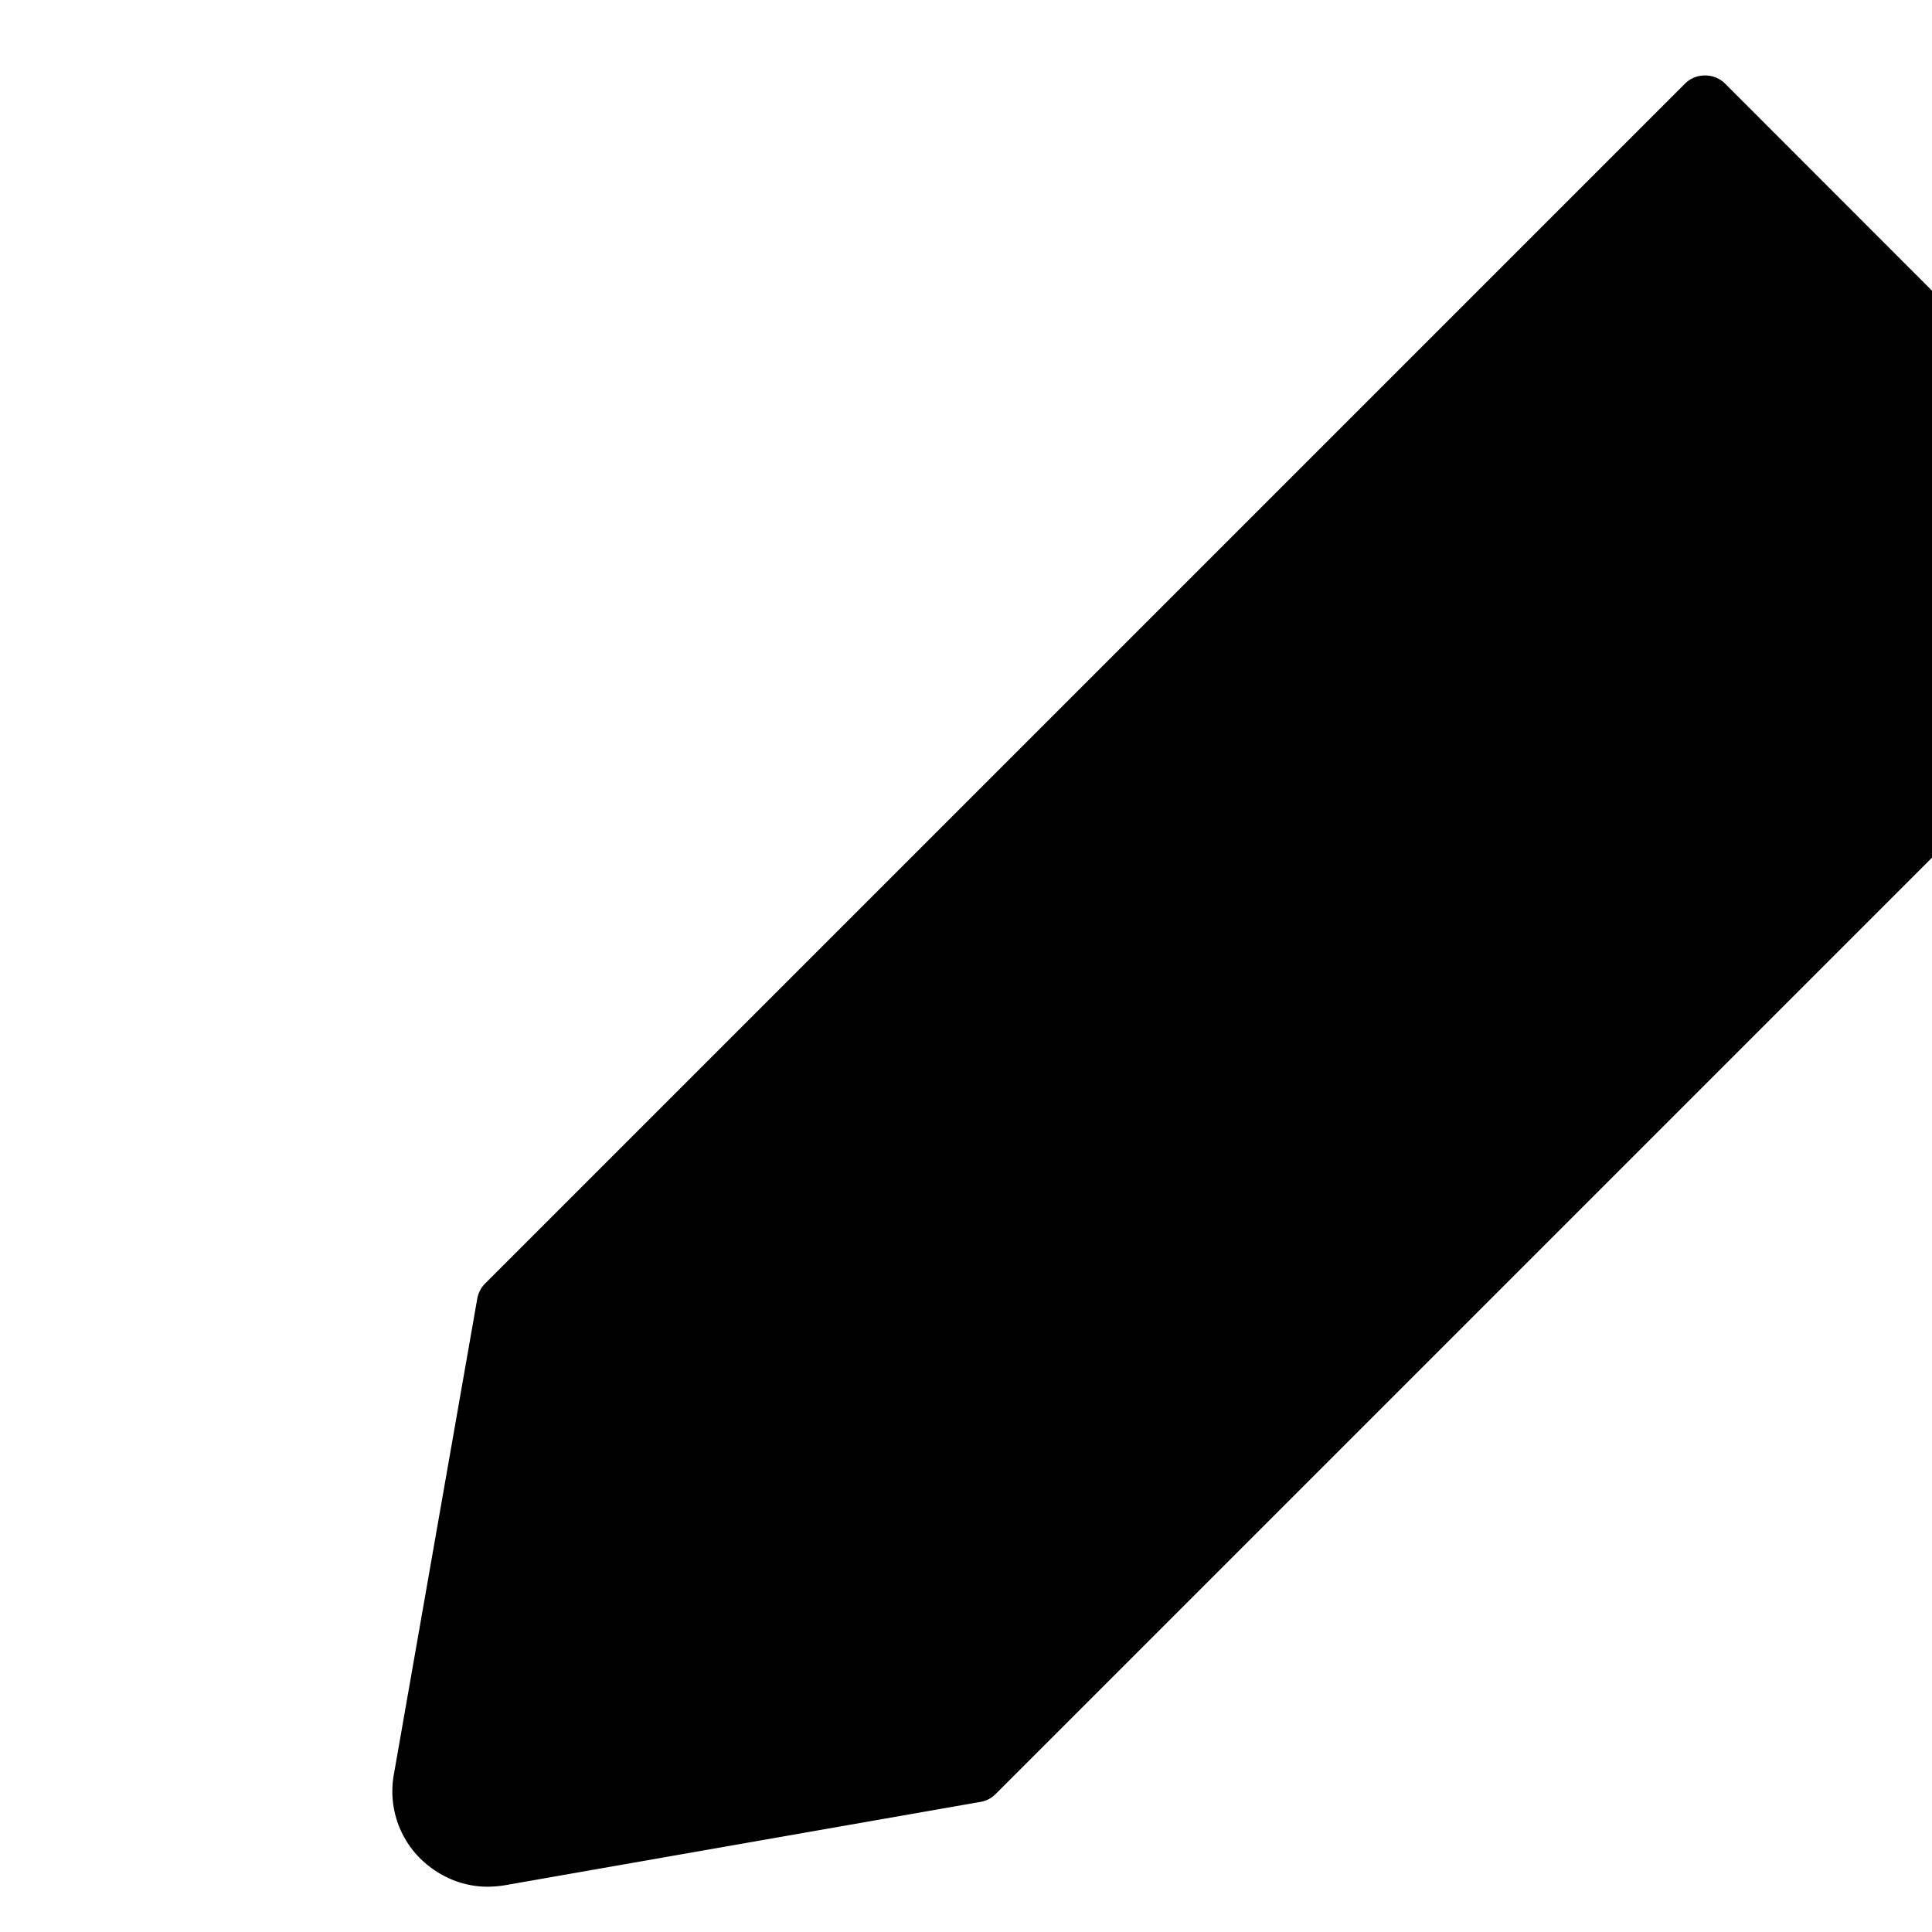 <svg width="1em" height="1em" fill="none" xmlns="http://www.w3.org/2000/svg"><path d="M18.625 17.594H1.375a.75.75 0 0 0-.75.75v.843c0 .104.084.188.188.188h18.375a.188.188 0 0 0 .187-.188v-.843a.75.75 0 0 0-.75-.75ZM4.04 15.625a.953.953 0 0 0 .14-.012l3.943-.691a.23.23 0 0 0 .124-.066l9.935-9.935a.233.233 0 0 0 0-.33L14.287.693a.232.232 0 0 0-.167-.068.232.232 0 0 0-.166.068l-9.935 9.935a.238.238 0 0 0-.066.124l-.691 3.942a.785.785 0 0 0 .22.699c.155.15.35.232.558.232Z" fill="currentColor"/></svg>